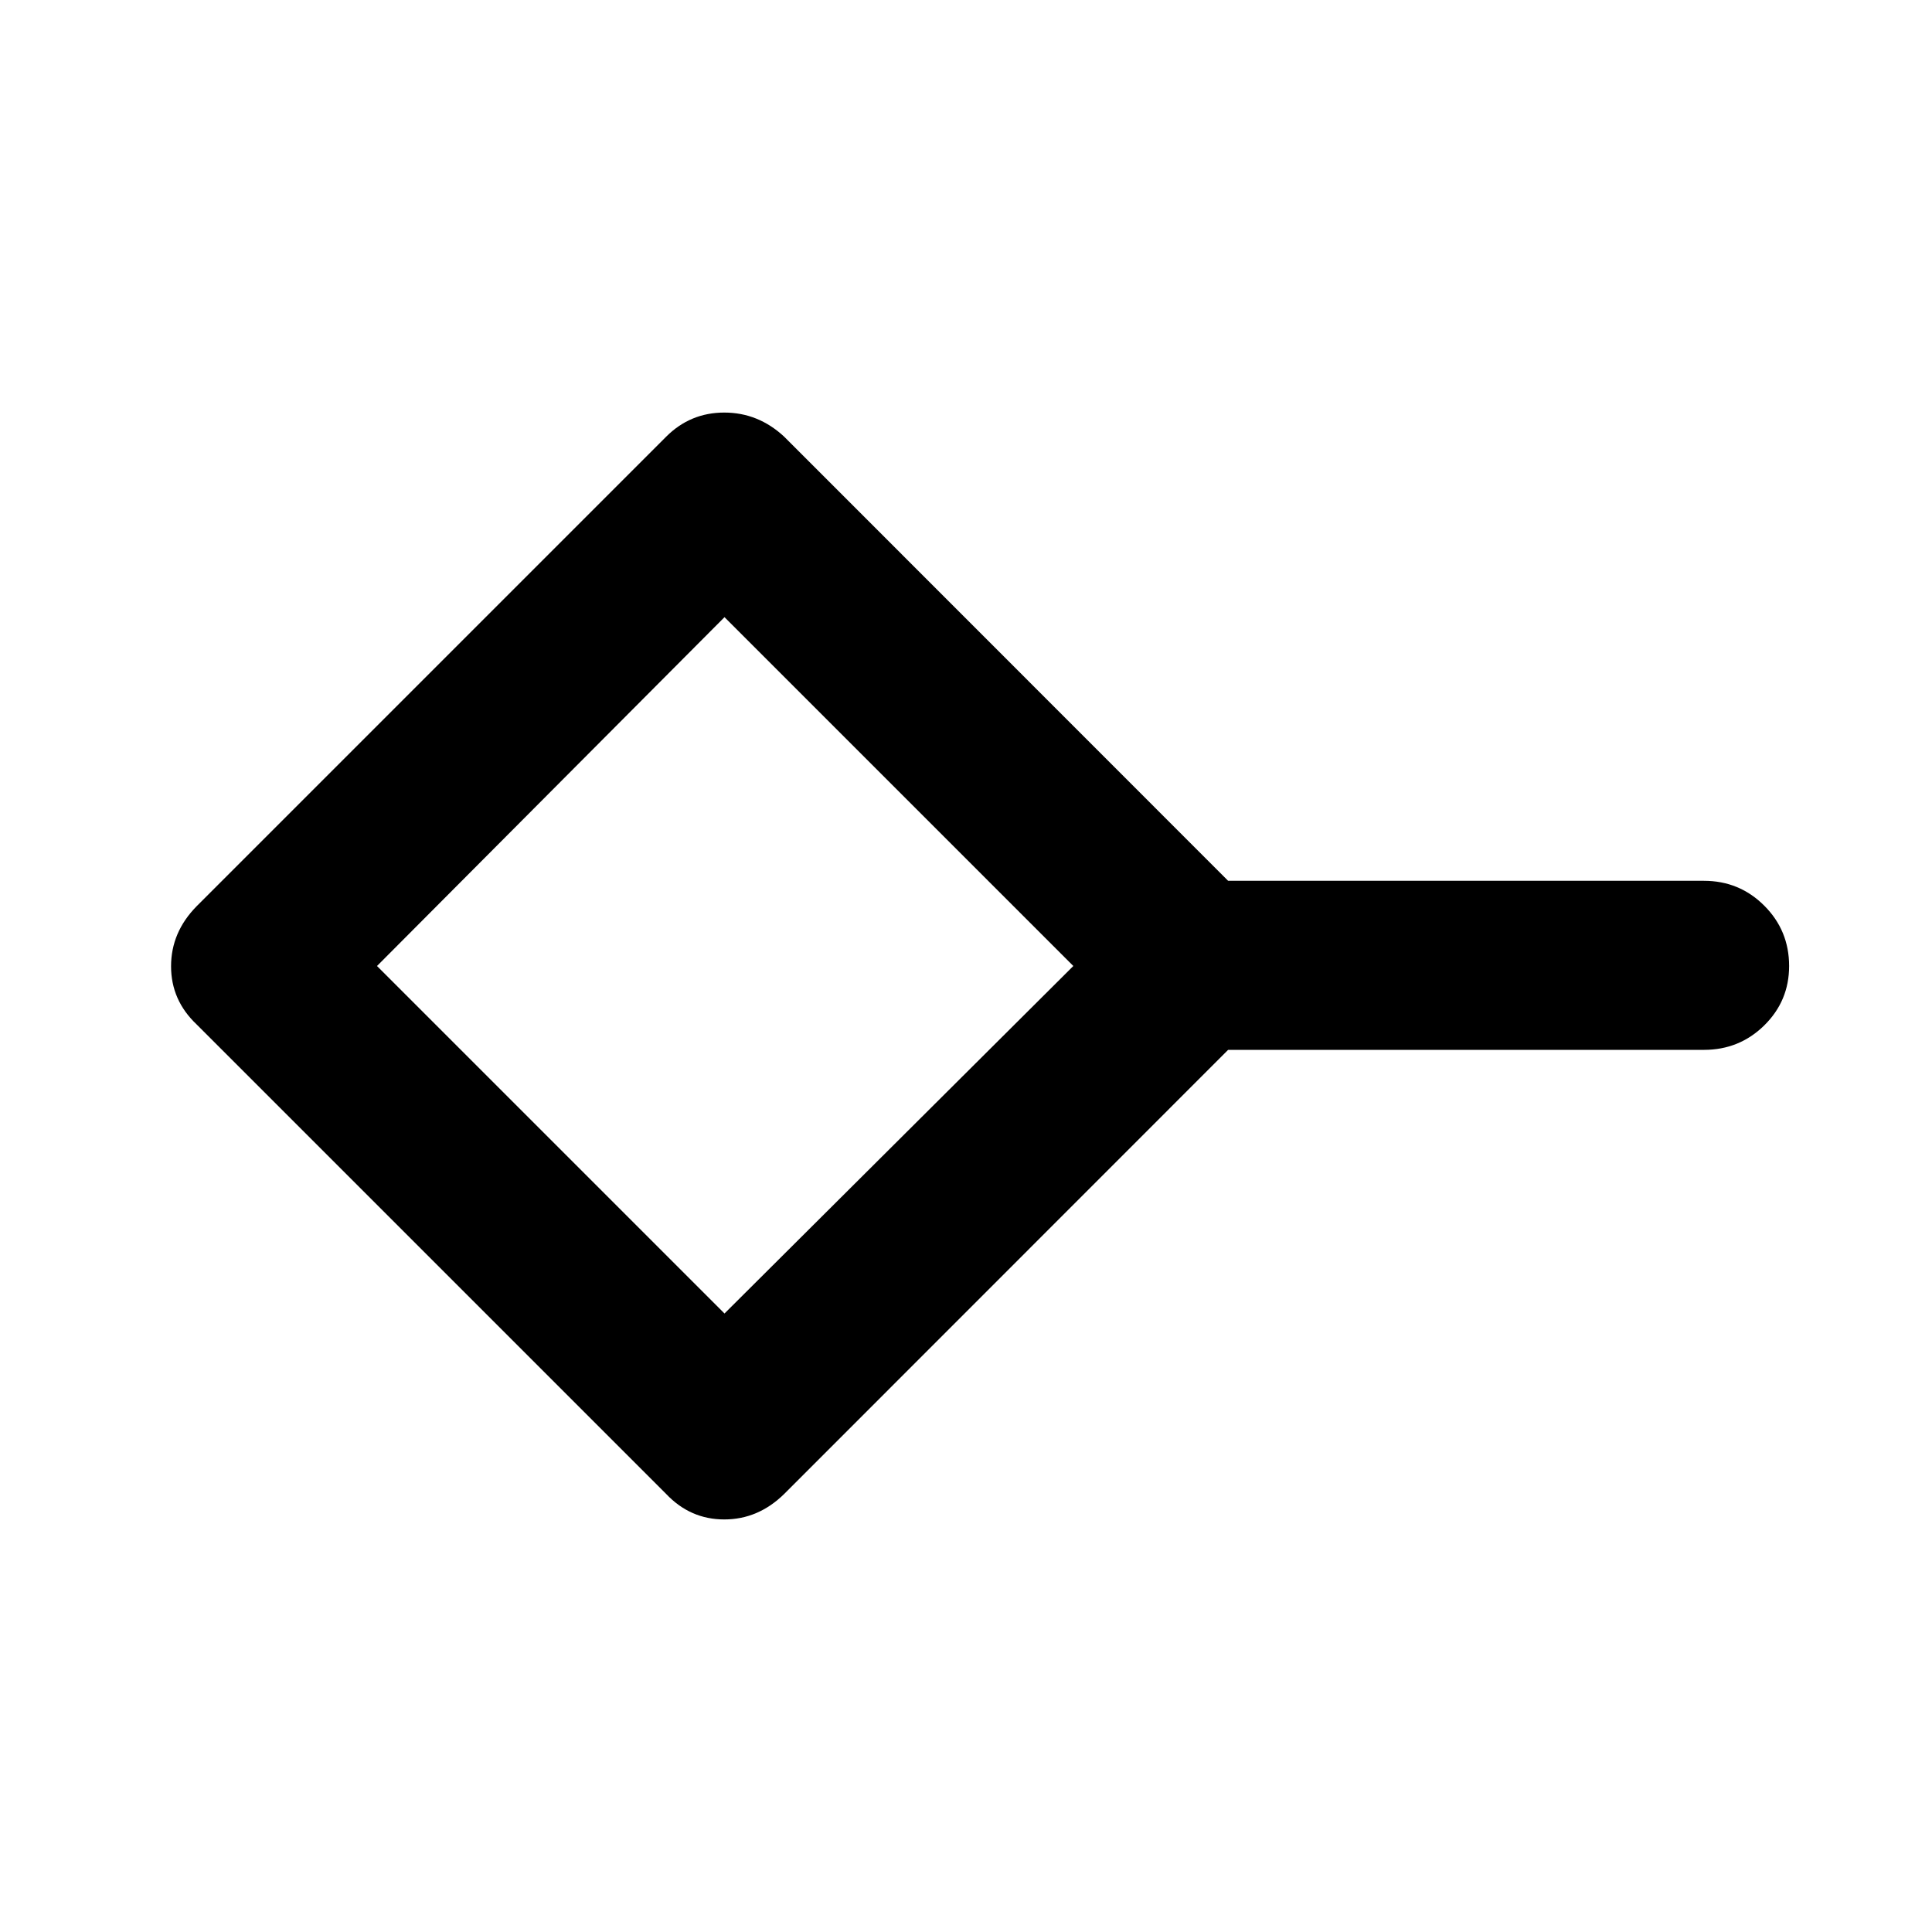 <svg xmlns="http://www.w3.org/2000/svg" height="40" viewBox="0 -960 960 960" width="40"><path d="M360-307.33 533.33-480 360-653.33 187.33-480 360-307.33Zm-29 89.66L97.67-451Q85-463 85-479.88t12.67-29.79L331-743q12-12 28.88-12t29.79 12l220.58 220.67h236.42q17.63 0 29.98 12.35Q889-497.63 889-480q0 17.35-12.35 29.51t-29.98 12.16H610.25L389.67-217.67Q376.76-205 359.88-205T331-217.67ZM360-480Z"/></svg>